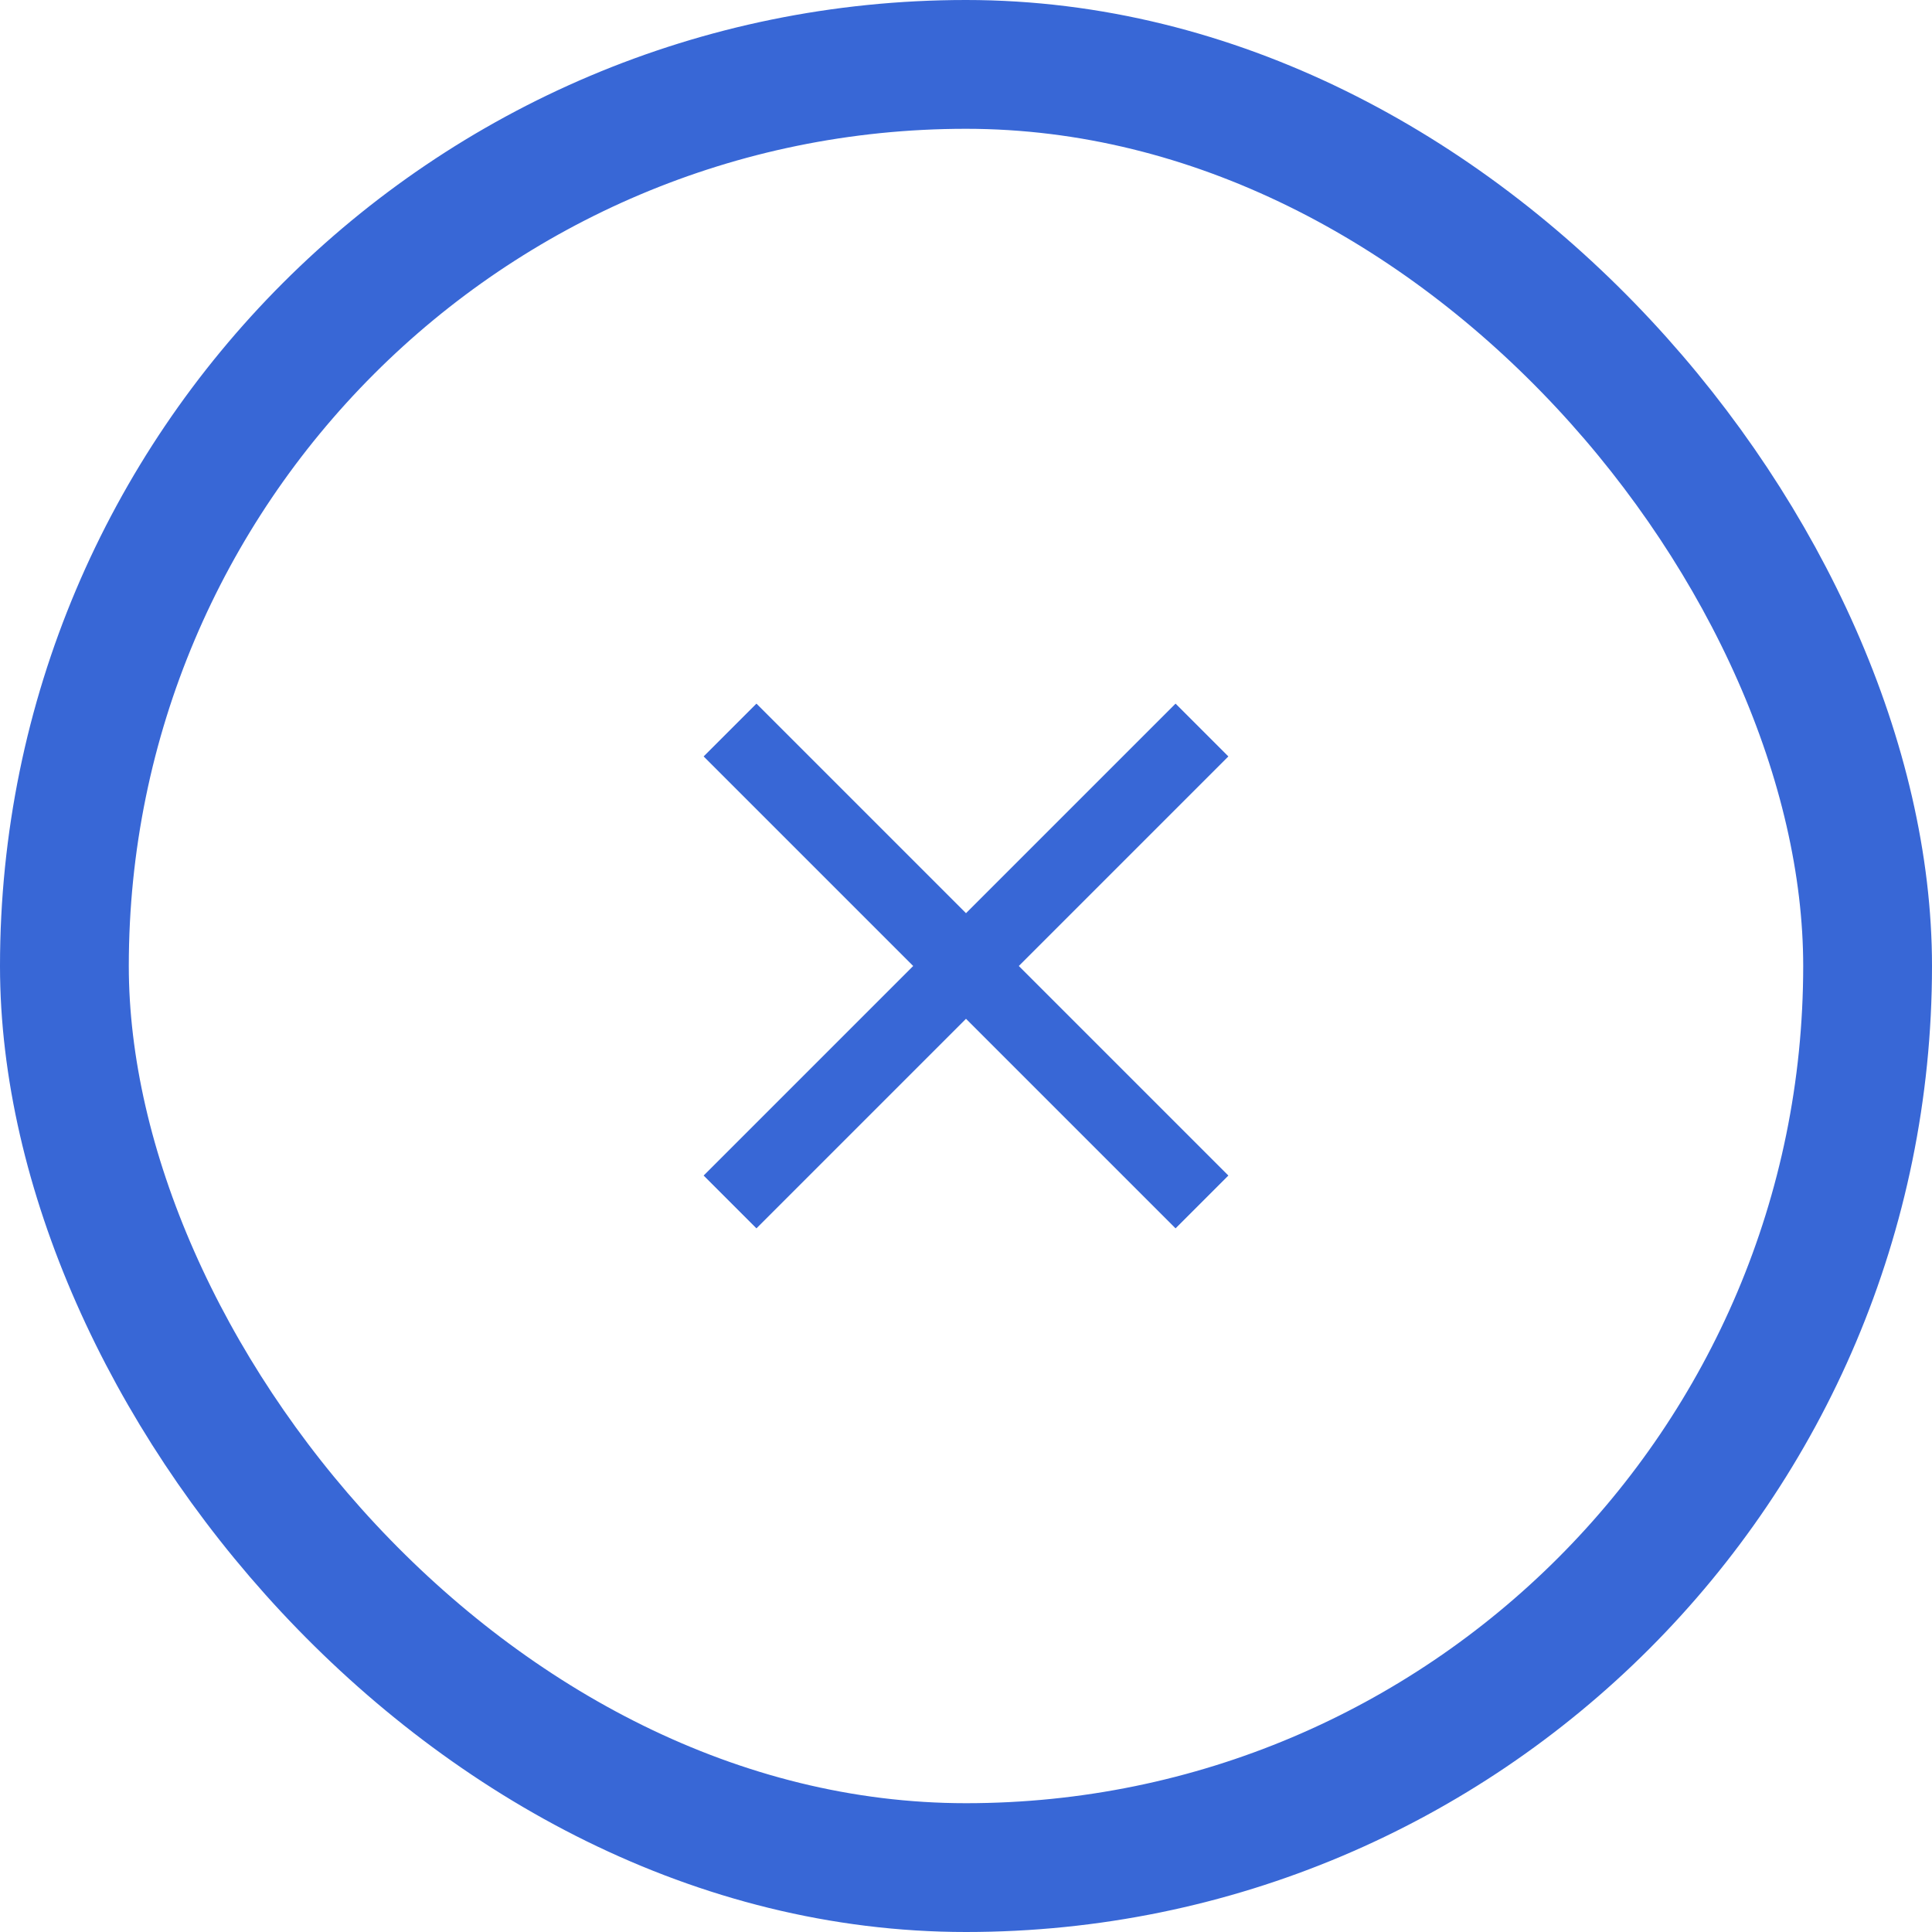 <svg width="30" height="30" viewBox="0 0 30 30" fill="none" xmlns="http://www.w3.org/2000/svg">
<rect x="1" y="1" width="28" height="28" rx="14" stroke="#3867D6" stroke-width="2"/>
<path d="M19.074 11.746L15.82 15L19.074 18.254L18.254 19.074L15 15.82L11.746 19.074L10.926 18.254L14.18 15L10.926 11.746L11.746 10.926L15 14.18L18.254 10.926L19.074 11.746Z" fill="#3867D6"/>
</svg>

